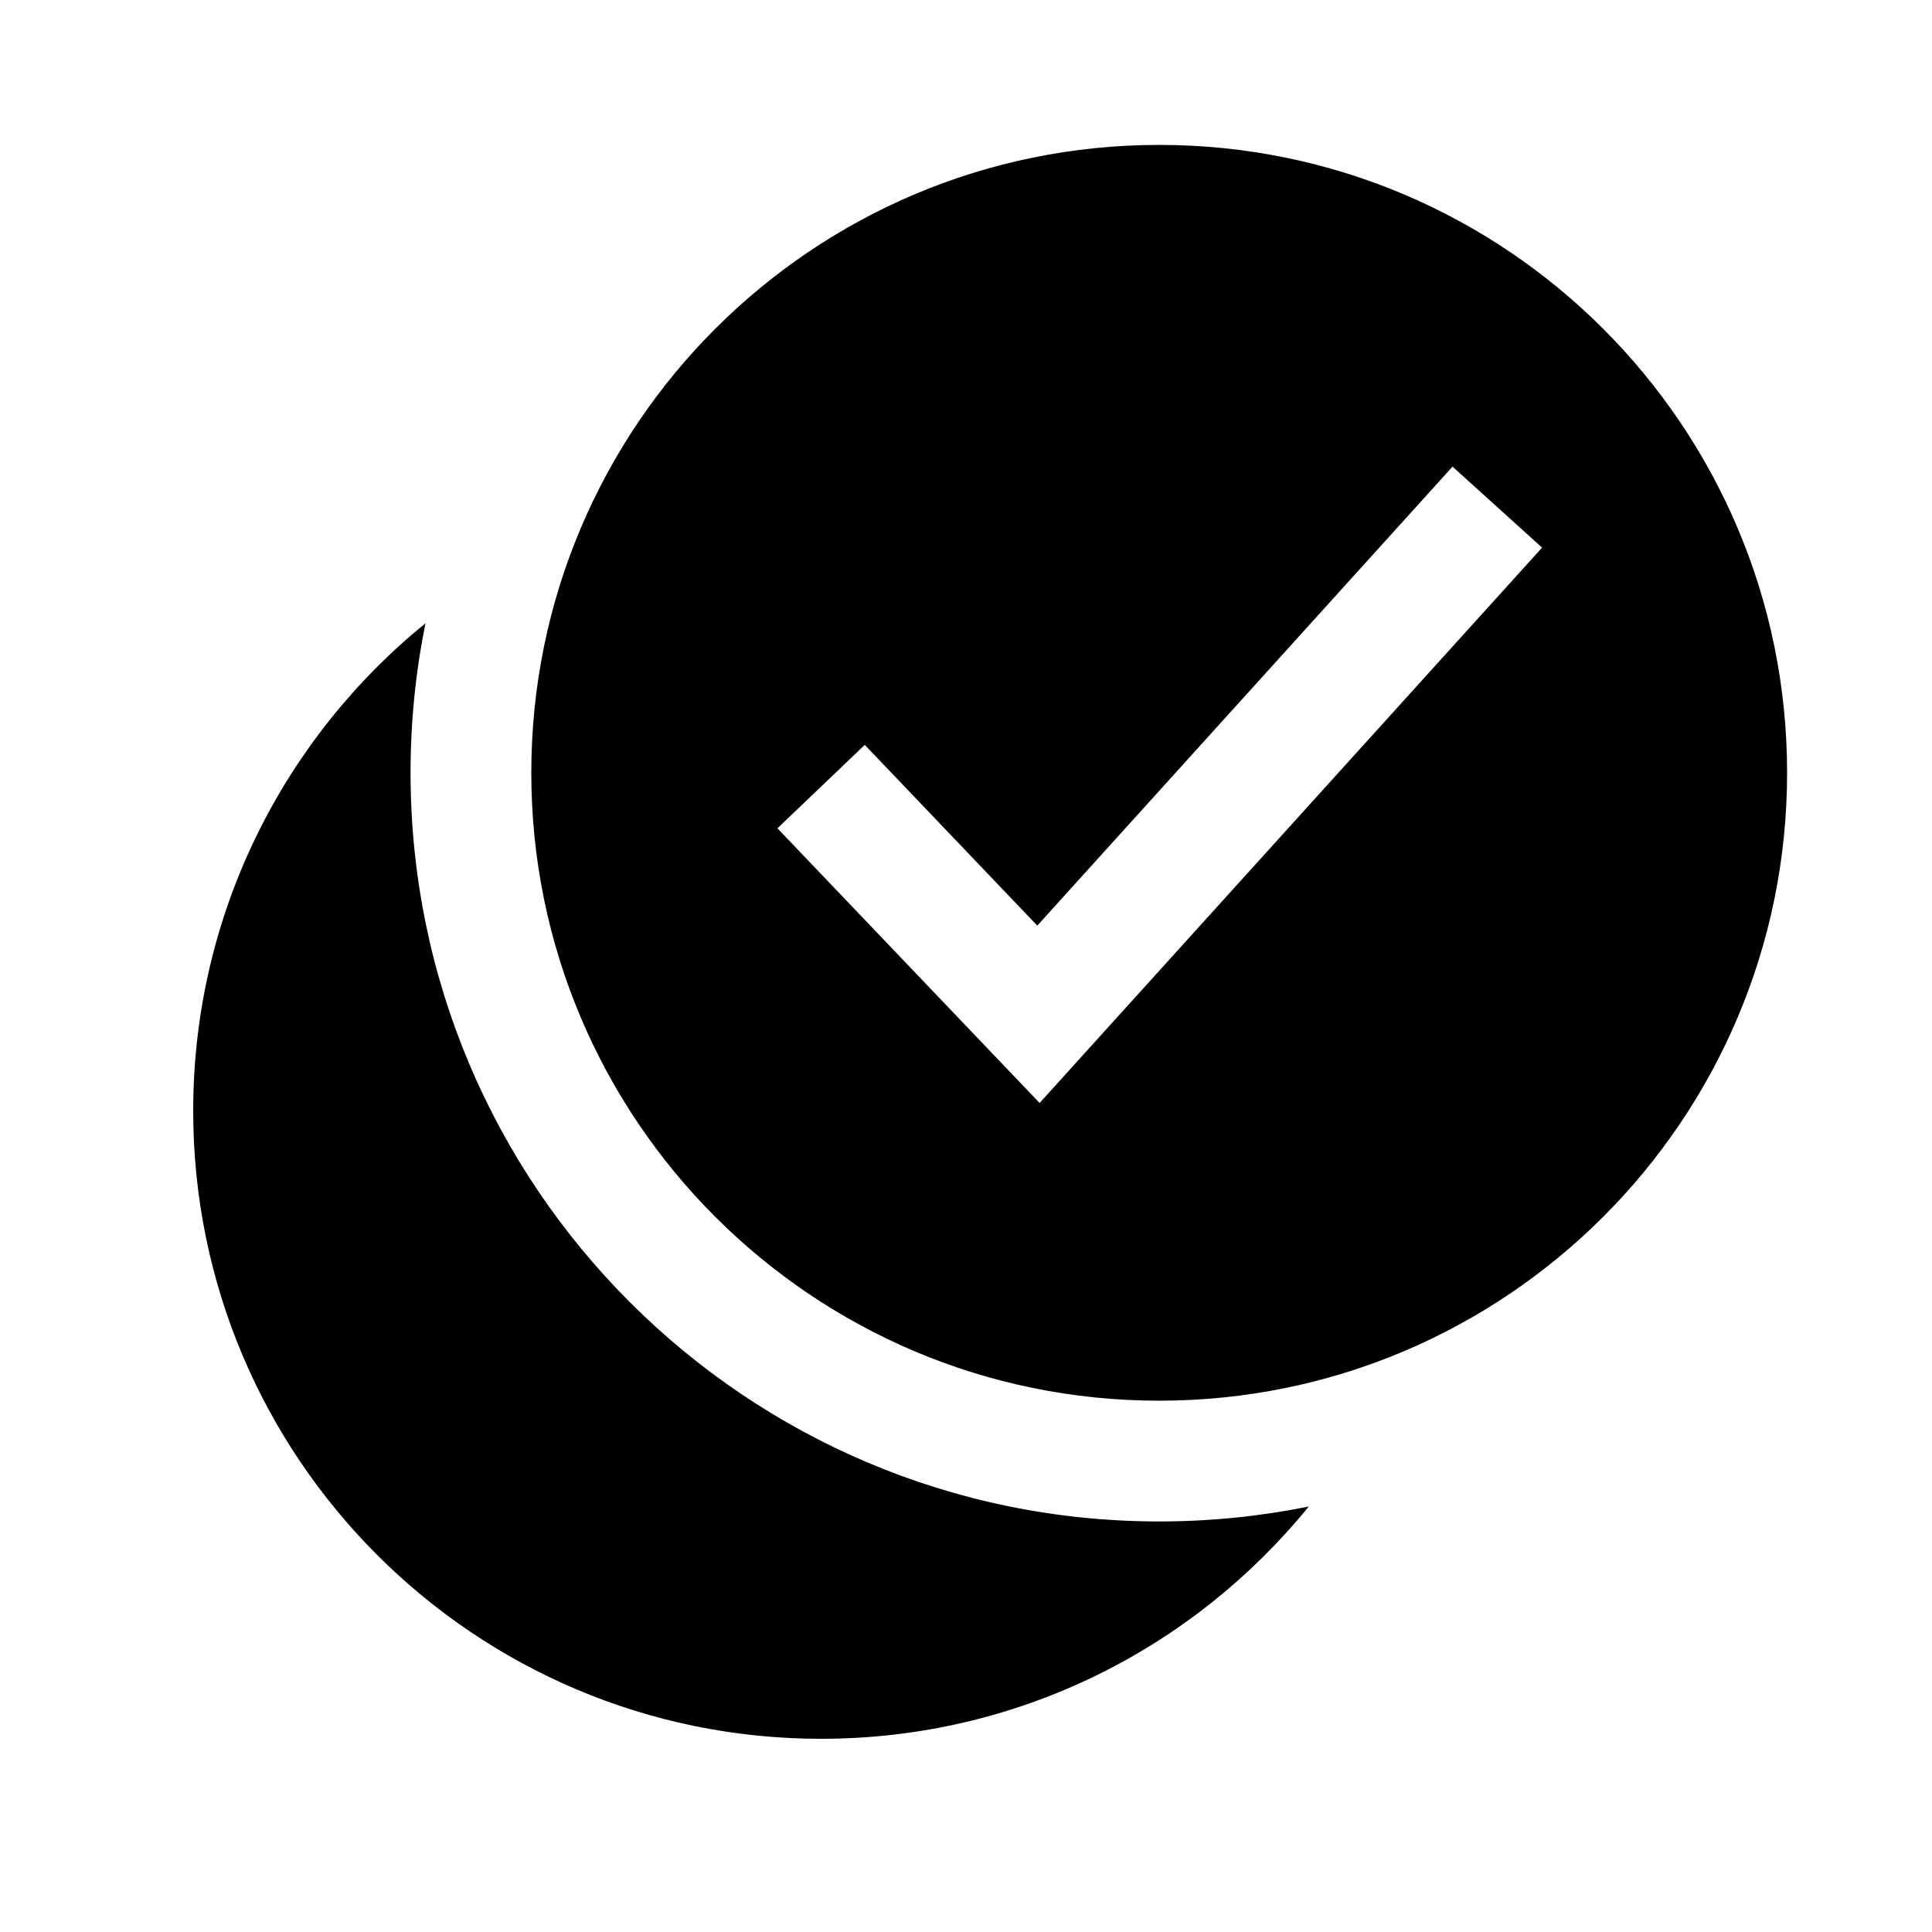 <svg width="40" height="40" viewBox="0 0 40 40" xmlns="http://www.w3.org/2000/svg">
<path fill-rule="evenodd" clip-rule="evenodd" d="M37 16C37 23.18 31.18 29 24 29C16.82 29 11 23.18 11 16C11 8.82 16.82 3 24 3C31.18 3 37 8.82 37 16ZM31.927 11.338L21.524 22.836L16.096 17.149L17.904 15.422L21.476 19.164L30.073 9.661L31.927 11.338Z"/>
<path d="M24 31.5C25.06 31.5 26.095 31.393 27.096 31.191C24.712 34.125 21.075 36 17 36C9.82 36 4 30.18 4 23C4 18.925 5.875 15.288 8.809 12.904C8.606 13.905 8.5 14.94 8.5 16C8.5 24.56 15.44 31.5 24 31.5Z"/>
</svg>
